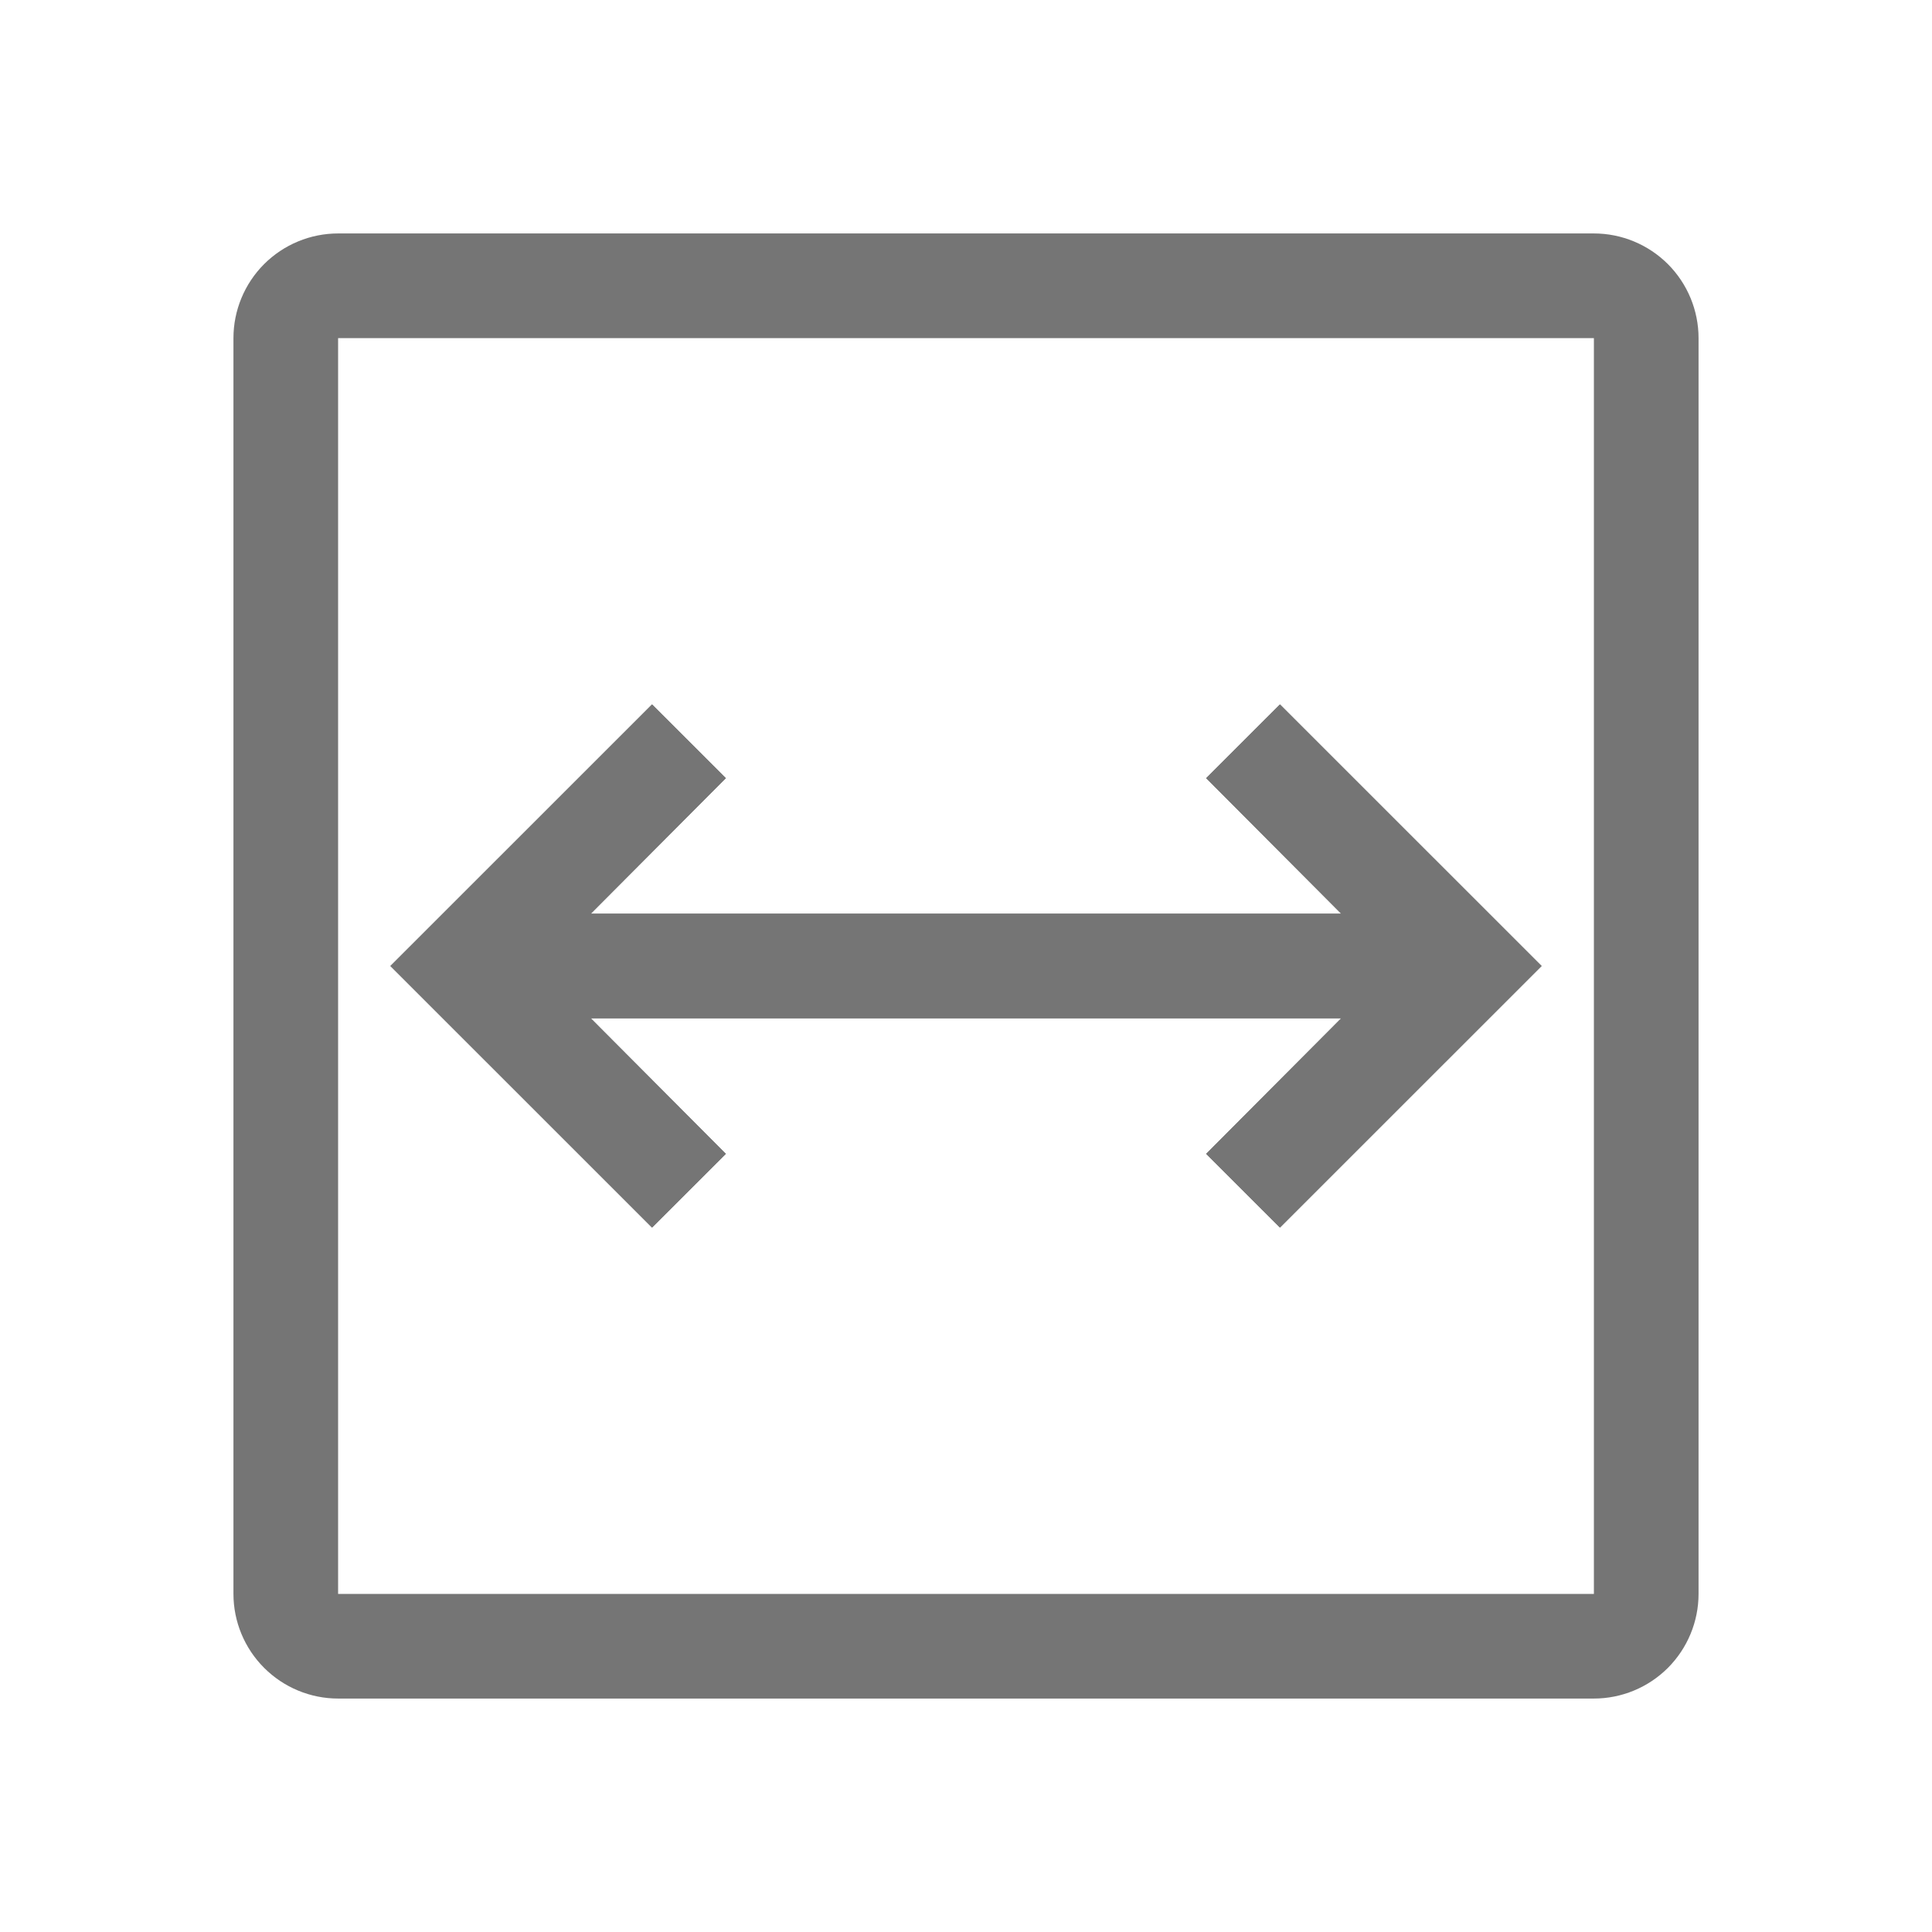 <svg width="30" height="30" viewBox="0 0 30 30" fill="none" xmlns="http://www.w3.org/2000/svg">
<path d="M19.875 10.938L18.729 12.083L20.826 14.188H9.174L11.271 12.083L10.125 10.938L6.062 15L10.125 19.062L11.271 17.917L9.174 15.812H20.826L18.729 17.917L19.875 19.062L23.938 15L19.875 10.938Z" fill="#757575"/>
<path d="M24.75 26.375H5.25C4.819 26.375 4.406 26.203 4.101 25.898C3.797 25.594 3.625 25.181 3.625 24.75V5.25C3.625 4.819 3.797 4.406 4.101 4.101C4.406 3.797 4.819 3.625 5.25 3.625H24.75C25.181 3.625 25.594 3.797 25.899 4.101C26.203 4.406 26.375 4.819 26.375 5.25V24.75C26.375 25.181 26.203 25.594 25.899 25.899C25.594 26.203 25.181 26.375 24.75 26.375ZM5.25 5.25V15V24.75H24.75V15V5.25H5.25Z" fill="#757575"/>
<path d="M19.875 10.938L18.729 12.083L20.826 14.188H9.174L11.271 12.083L10.125 10.938L6.062 15L10.125 19.062L11.271 17.917L9.174 15.812H20.826L18.729 17.917L19.875 19.062L23.938 15L19.875 10.938Z" fill="#757575"/>
</svg>
